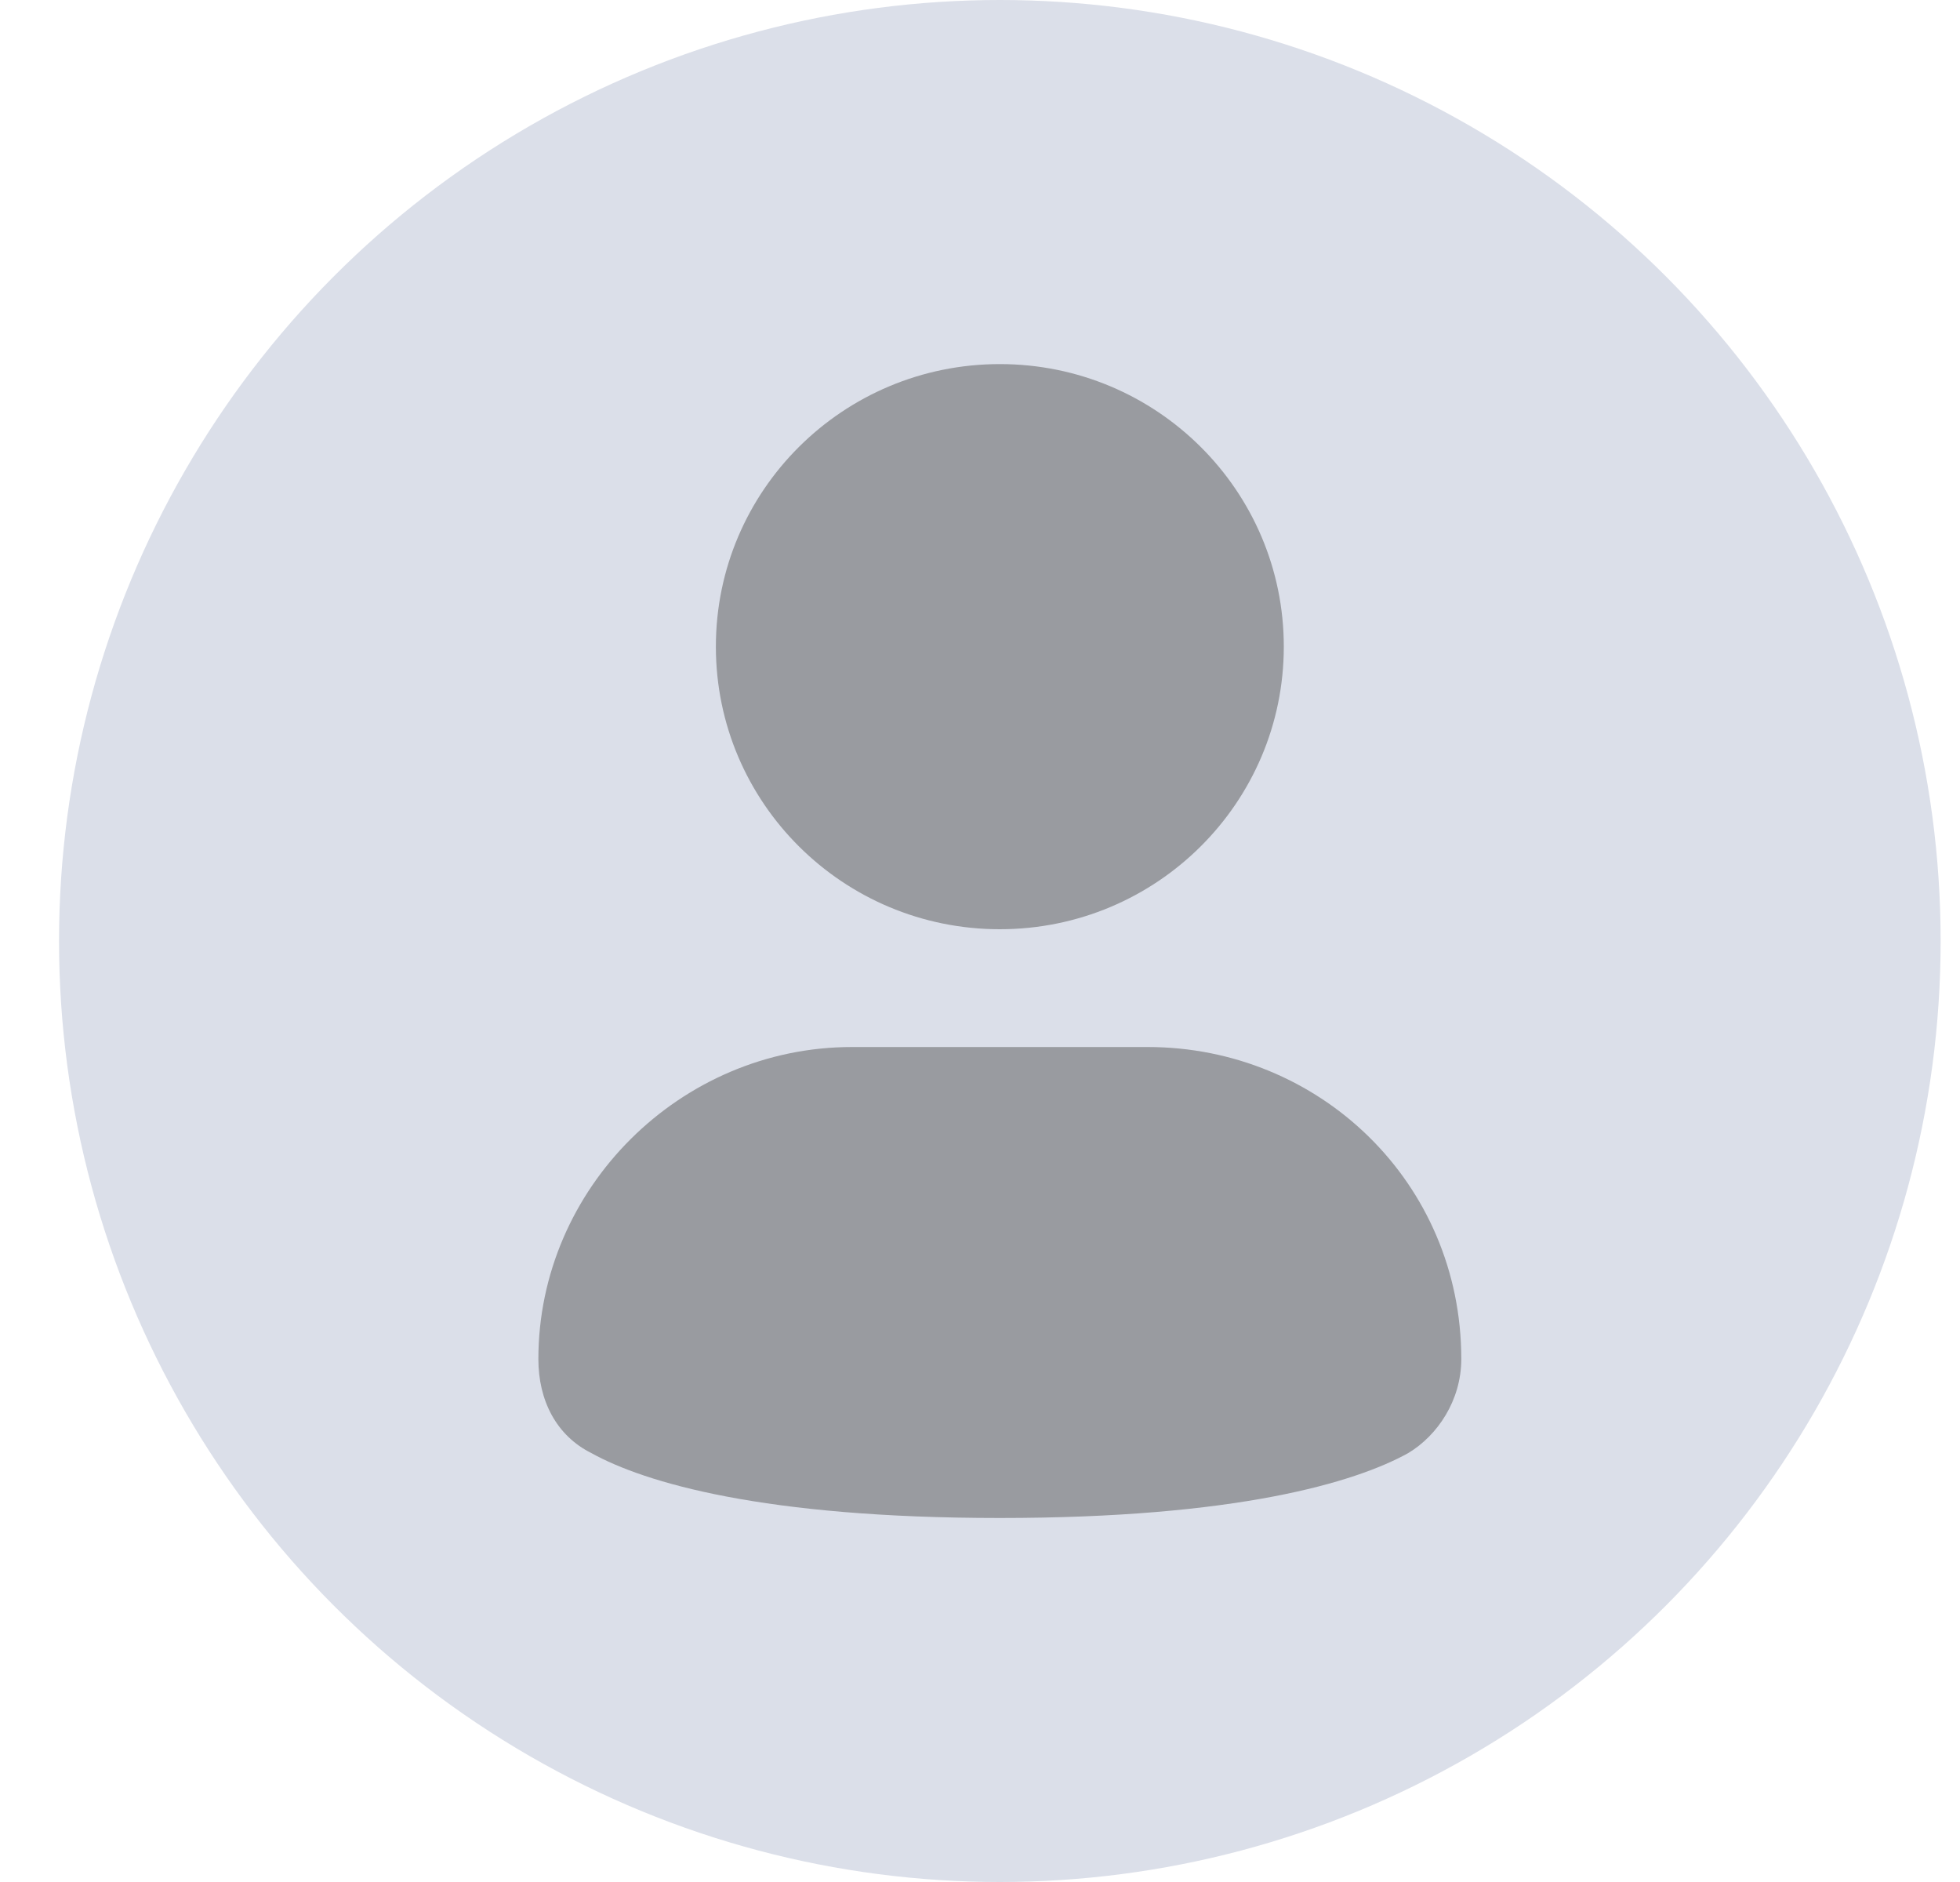 <svg width="25" height="24" viewBox="0 0 25 24" fill="none" xmlns="http://www.w3.org/2000/svg">
<circle cx="12.753" cy="12" r="12" fill="#DBDFE9"/>
<path d="M12.753 11.85C14.753 11.85 16.375 10.237 16.375 8.246C16.375 6.256 14.753 4.643 12.753 4.643C10.752 4.643 9.131 6.256 9.131 8.246C9.131 10.237 10.752 11.85 12.753 11.85Z" fill="#999BA0"/>
<path d="M14.639 13.352H10.866C8.678 13.352 6.867 15.153 6.867 17.331C6.867 17.856 7.093 18.307 7.546 18.532C8.225 18.907 9.734 19.358 12.753 19.358C15.771 19.358 17.28 18.907 17.959 18.532C18.337 18.307 18.639 17.856 18.639 17.331C18.639 15.078 16.828 13.352 14.639 13.352Z" fill="#999BA0"/>
</svg>
